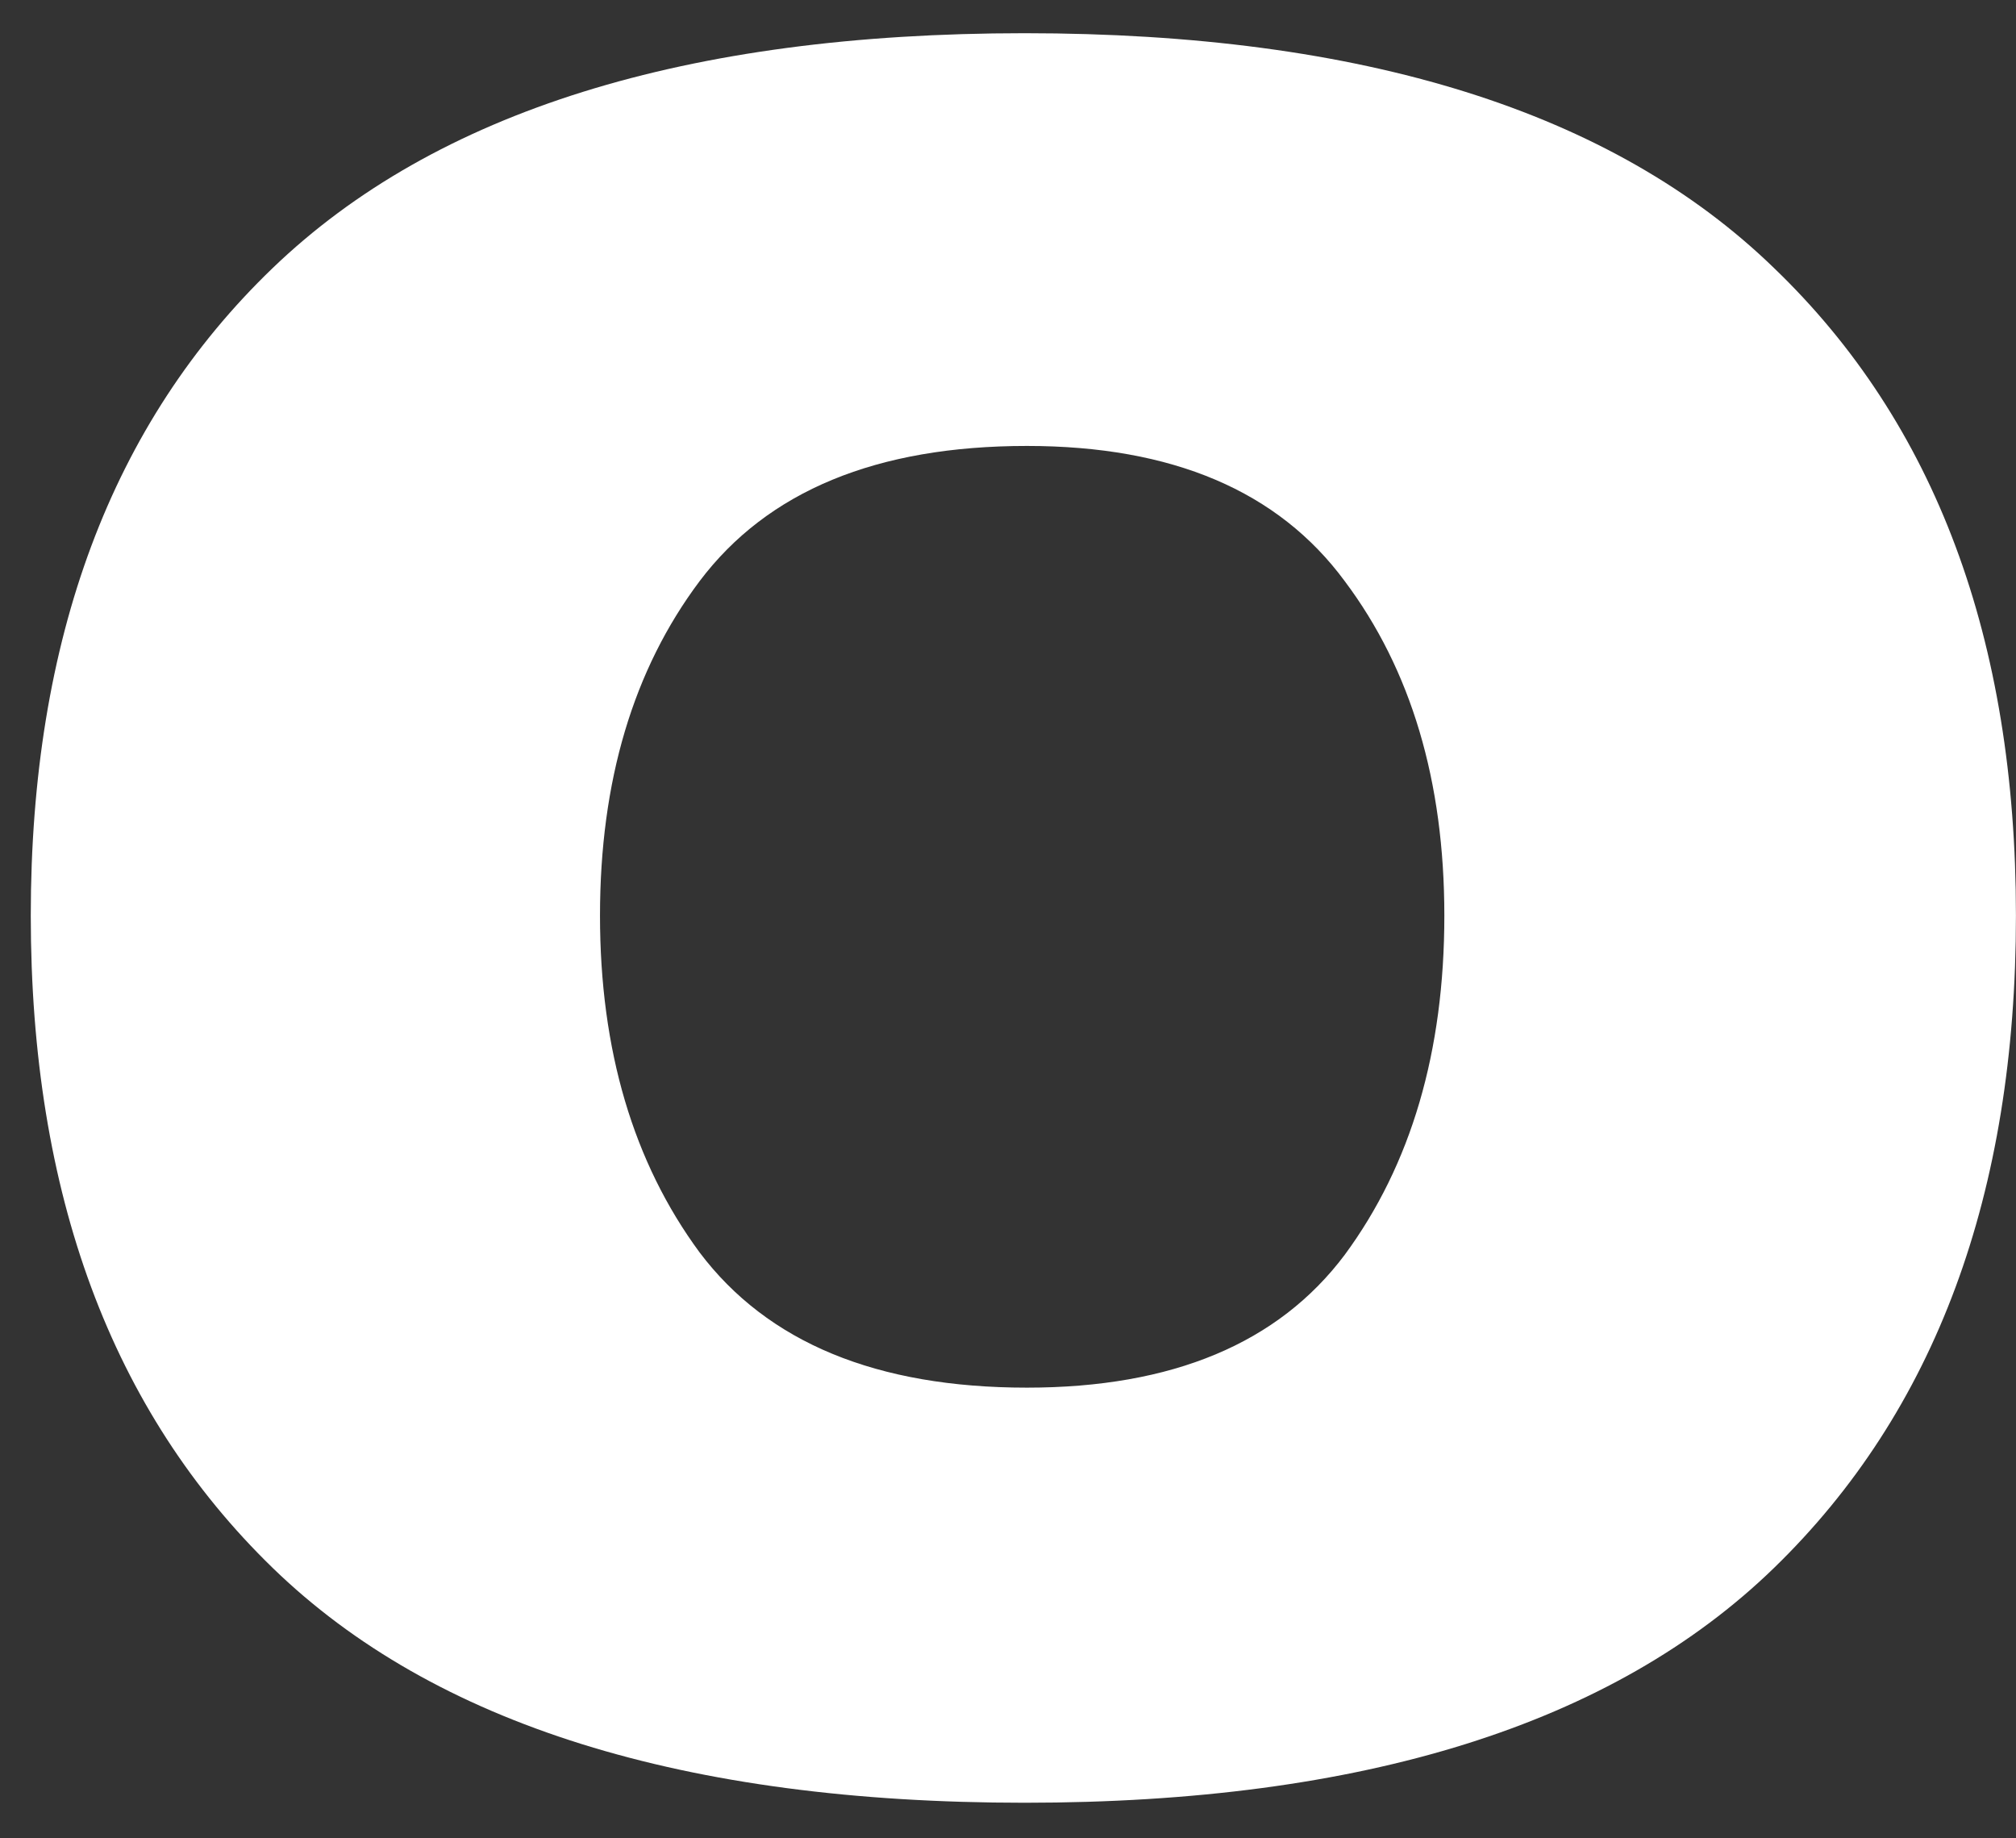 <svg width="34" height="31" viewBox="0 0 34 31" fill="none" xmlns="http://www.w3.org/2000/svg">
<rect x="0" y="0" width="34" height="31" fill="#333333" stroke="none"/>
<path d="M17.279 30.4C11.545 30.4 7.319 29.08 4.599 26.44C1.879 23.8 0.519 20.133 0.519 15.44C0.519 10.773 1.879 7.133 4.599 4.52C7.345 1.88 11.572 0.56 17.279 0.56C22.985 0.56 27.199 1.88 29.919 4.52C32.639 7.133 33.999 10.773 33.999 15.44C33.999 20.133 32.639 23.8 29.919 26.44C27.199 29.08 22.985 30.4 17.279 30.4ZM17.319 23.4C19.772 23.4 21.559 22.653 22.679 21.16C23.799 19.64 24.359 17.733 24.359 15.44C24.359 13.173 23.799 11.293 22.679 9.8C21.559 8.28 19.772 7.52 17.319 7.52C14.785 7.52 12.945 8.28 11.799 9.8C10.679 11.293 10.119 13.173 10.119 15.44C10.119 17.707 10.679 19.6 11.799 21.12C12.945 22.64 14.785 23.4 17.319 23.4Z" fill="white"/>
</svg>
